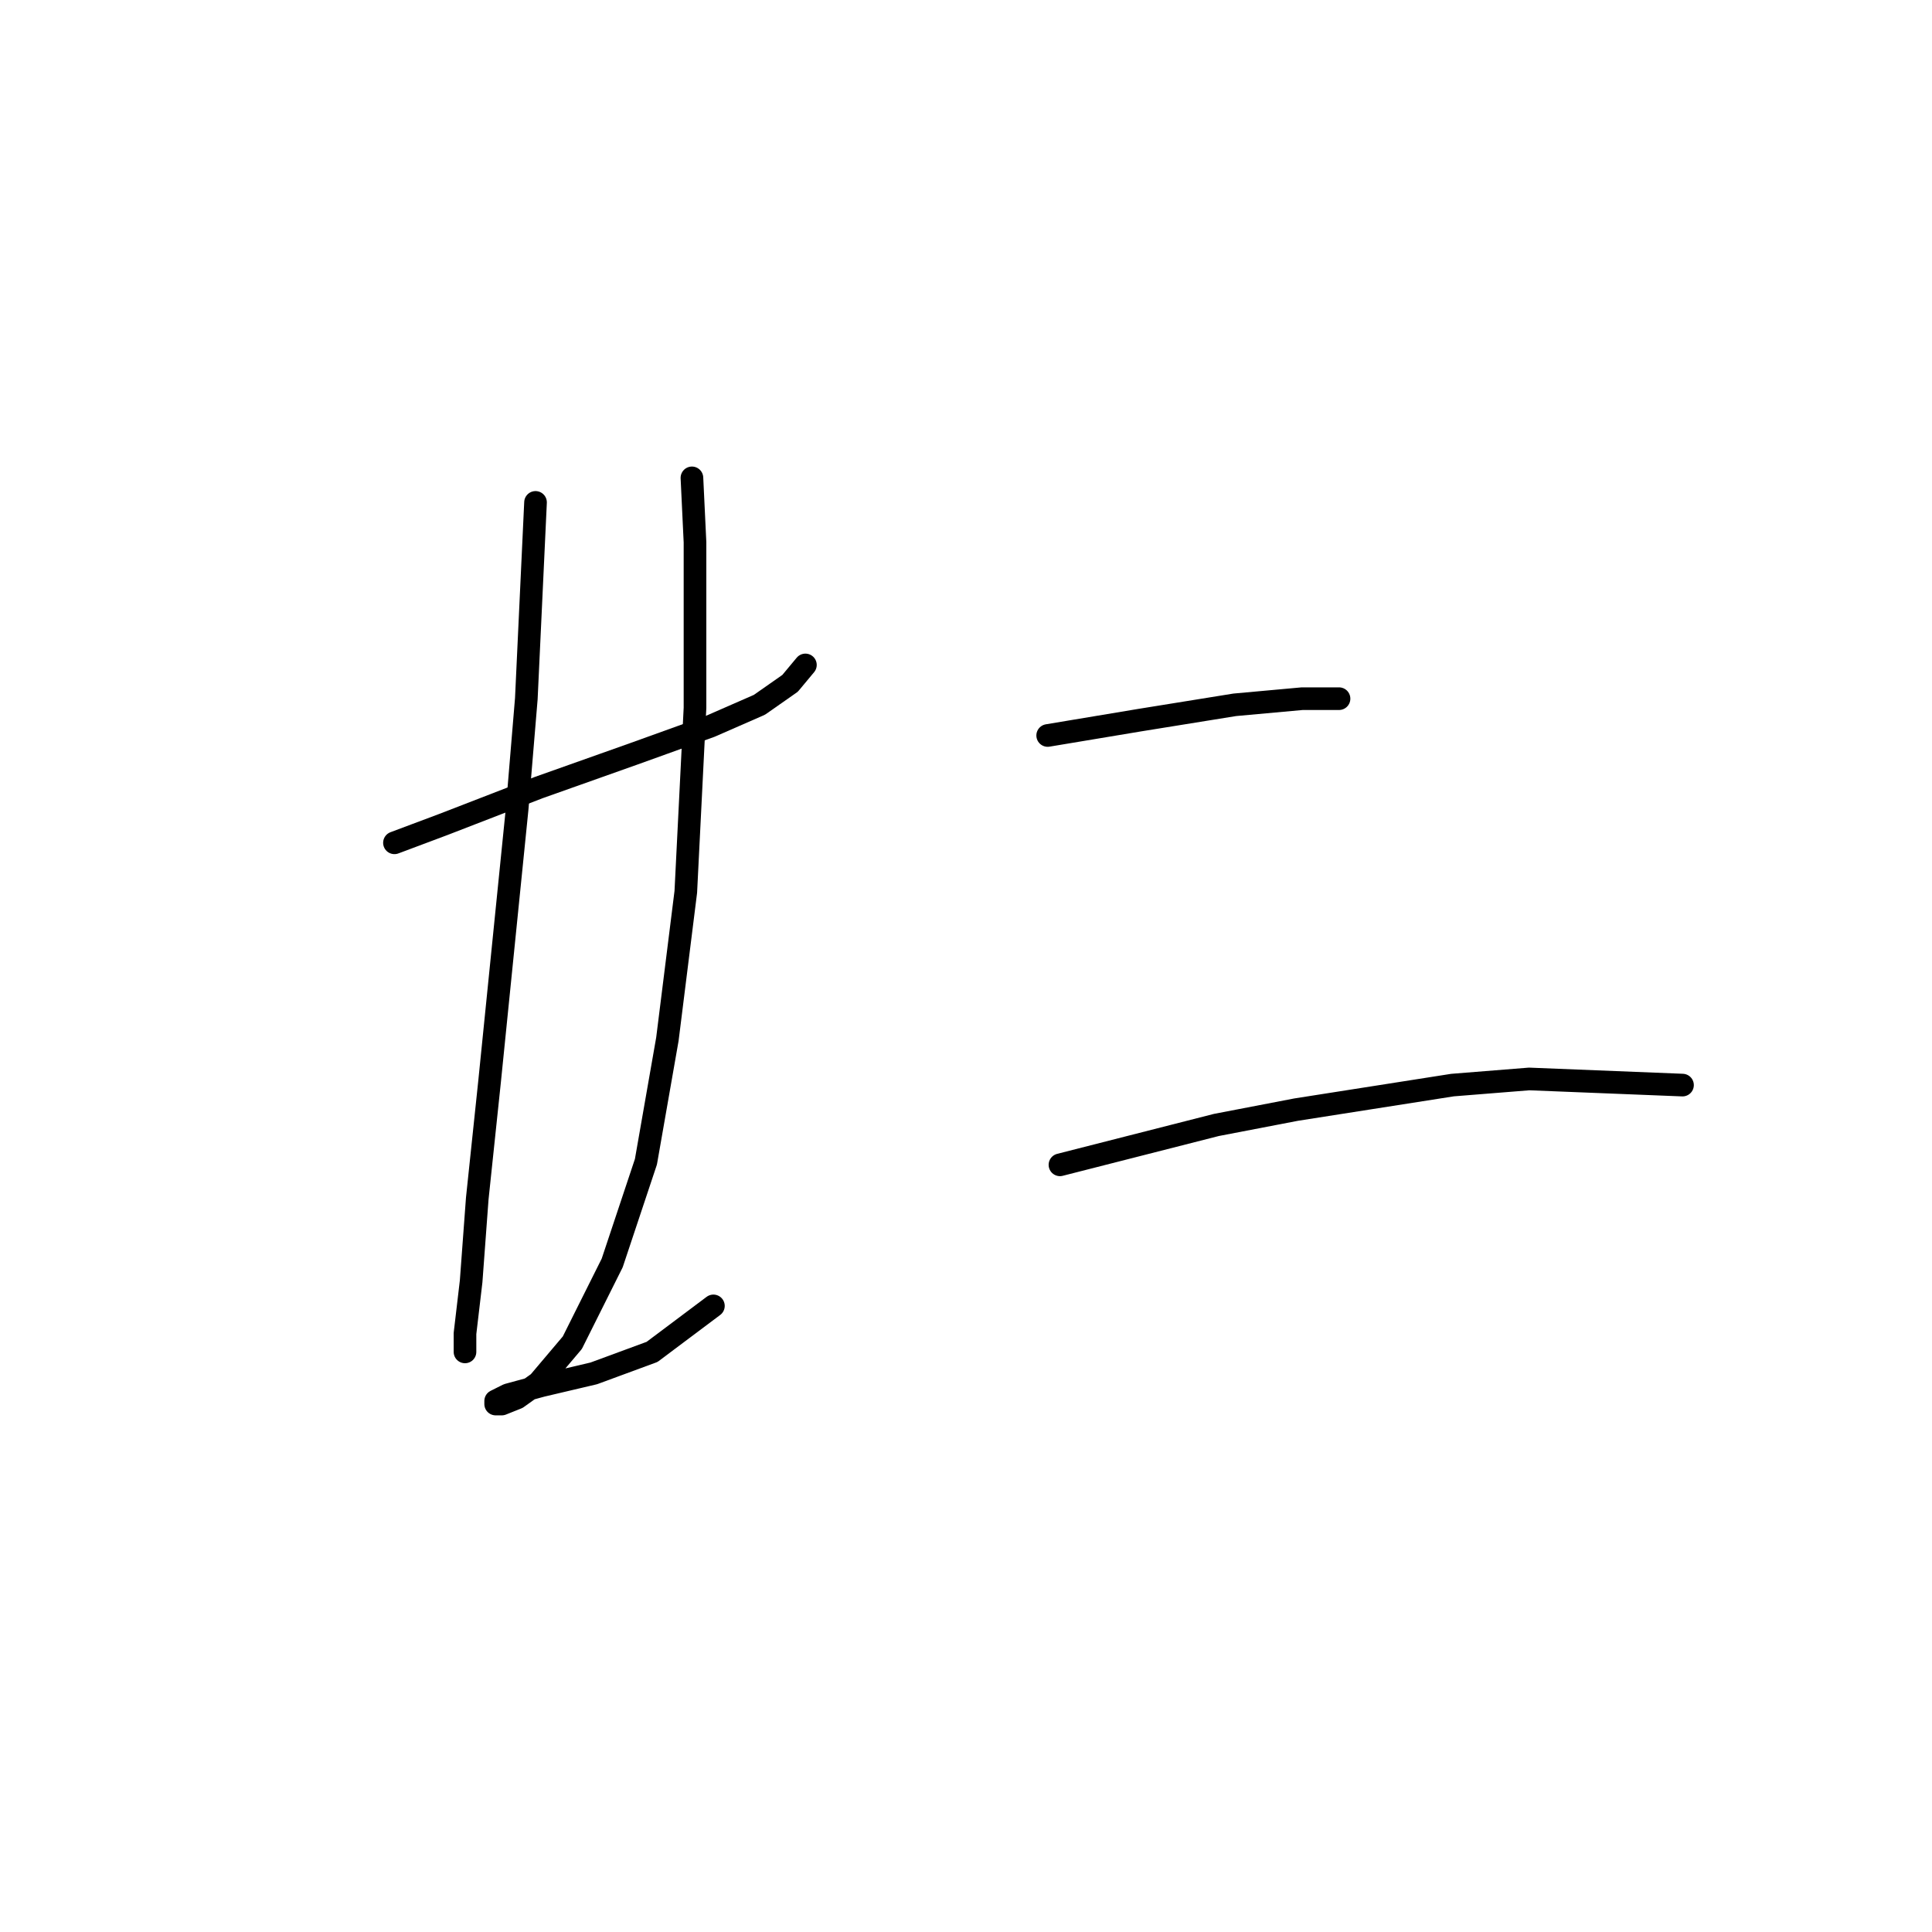 <?xml version="1.0" standalone="no"?>
    <svg width="256" height="256" xmlns="http://www.w3.org/2000/svg" version="1.1">
    <polyline stroke="black" stroke-width="3" stroke-linecap="round" fill="transparent" stroke-linejoin="round" points="52.268 111.677 58.769 109.239 71.367 104.363 83.964 99.893 94.123 96.235 100.625 93.391 104.689 90.546 106.721 88.108 106.721 88.108 " />
        <polyline stroke="black" stroke-width="3" stroke-linecap="round" fill="transparent" stroke-linejoin="round" points="70.96 66.571 69.741 92.578 68.522 107.207 64.865 143.374 63.239 158.816 62.427 169.788 61.614 176.696 61.614 179.134 61.614 179.134 " />
        <polyline stroke="black" stroke-width="3" stroke-linecap="round" fill="transparent" stroke-linejoin="round" points="91.685 63.32 92.091 71.853 92.091 82.825 92.091 93.797 90.872 118.179 88.434 137.685 85.589 153.939 81.119 167.349 75.837 177.915 71.367 183.198 68.522 185.23 66.49 186.042 65.678 186.042 65.678 185.636 67.303 184.823 71.773 183.604 78.681 181.979 86.402 179.134 94.53 173.039 94.53 173.039 " />
        <polyline stroke="black" stroke-width="3" stroke-linecap="round" fill="transparent" stroke-linejoin="round" points="138.823 97.455 151.014 95.423 163.612 93.391 172.552 92.578 177.428 92.578 177.428 92.578 " />
        <polyline stroke="black" stroke-width="3" stroke-linecap="round" fill="transparent" stroke-linejoin="round" points="140.449 154.346 161.174 149.063 171.739 147.031 192.464 143.78 202.623 142.967 222.941 143.78 222.941 143.78 " />
        </svg>